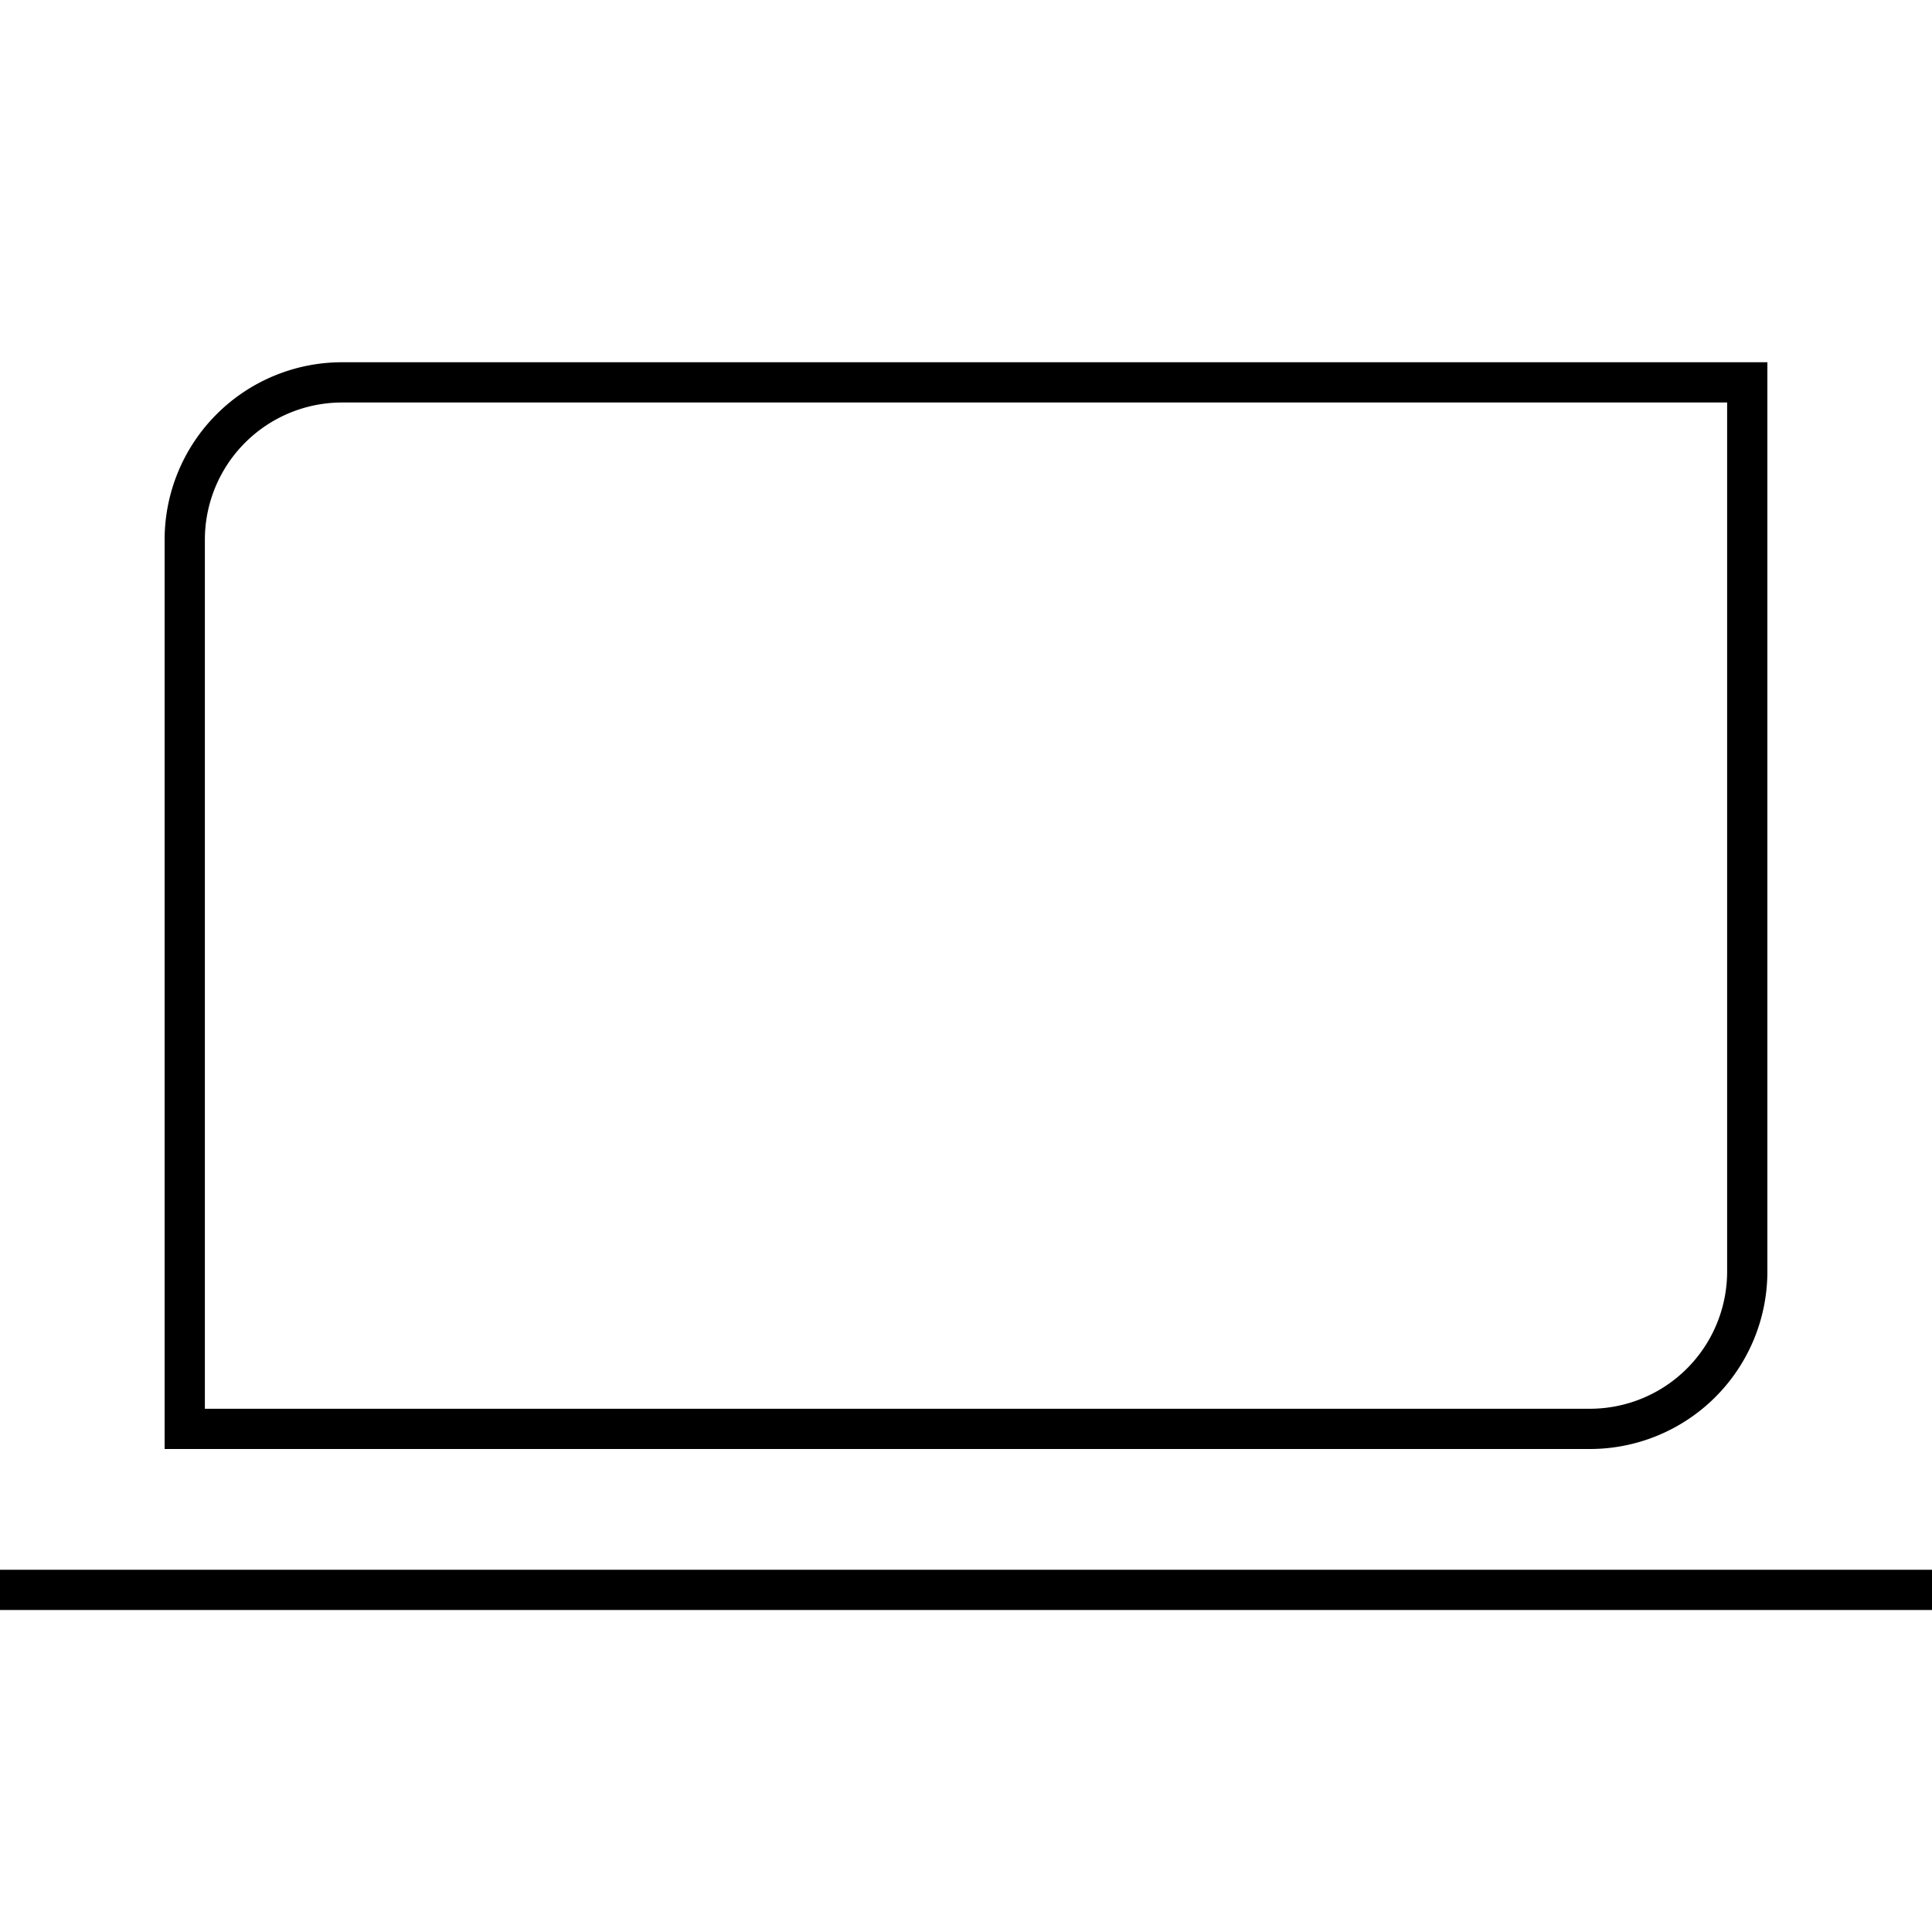 <svg width="48" height="48" fill="none" xmlns="http://www.w3.org/2000/svg"><path fill="currentColor" d="M8.5 10a3.41 3.41 0 0 0-3.41 3.41V35H39.5a3.41 3.41 0 0 0 3.41-3.41V10H8.5Zm-4.41 3.41A4.41 4.41 0 0 1 8.5 9h35.41v22.59A4.41 4.41 0 0 1 39.5 36H4.09V13.41ZM0 39h48v1H0v-1Z"/></svg>